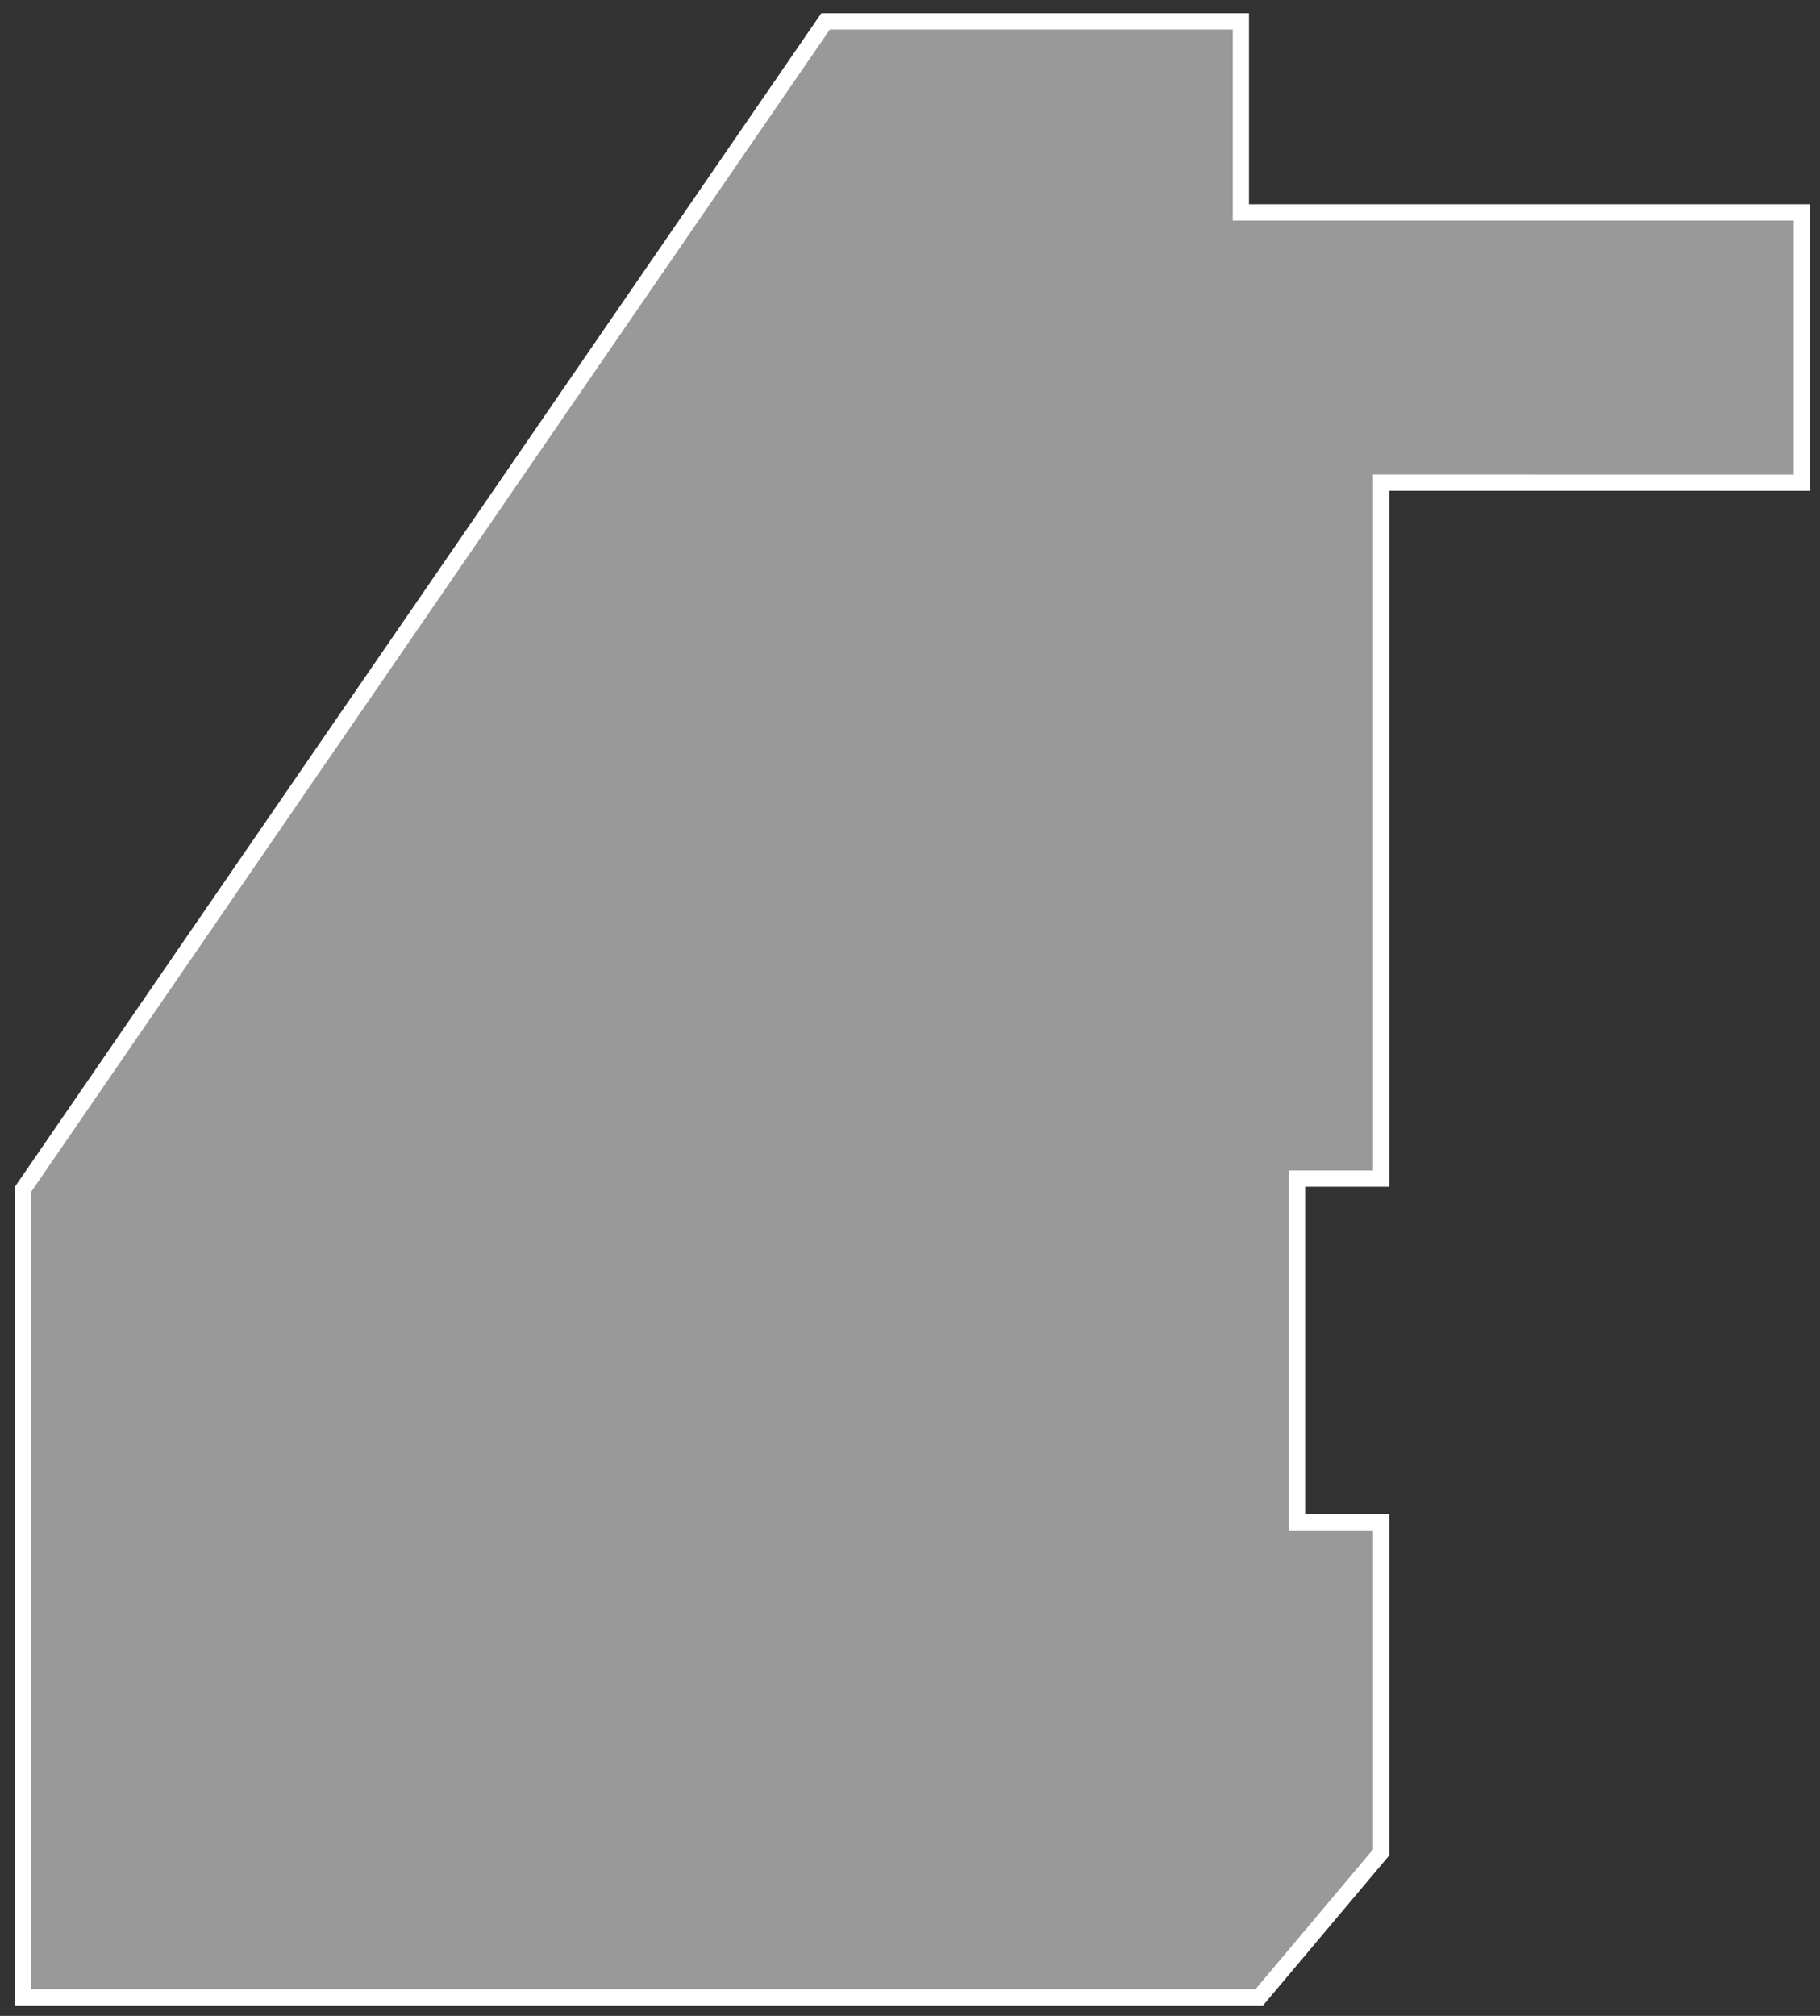 <svg width="112" height="124" viewBox="0 0 112 124" fill="none" xmlns="http://www.w3.org/2000/svg">
<rect x="0" y="0" width="112" height="124" fill="#333333" stroke="none"/>
<path d="M50.804 1.313L76.363 1.313L76.363 12.564L76.363 13.064L76.863 13.064L110.884 13.064L110.884 29.691L90.671 29.69L85.493 29.69L84.993 29.69L84.993 30.19L84.993 36.295L84.993 41.942L84.993 72.498L80.315 72.498L79.815 72.498L79.815 72.998L79.815 93.143L79.815 93.643L80.315 93.643L84.993 93.643L84.993 113.945L77.493 122.86L1.418 122.86L1.418 73.154L50.804 1.313Z" fill="white" fill-opacity="0.5" stroke="white"/>
</svg>
